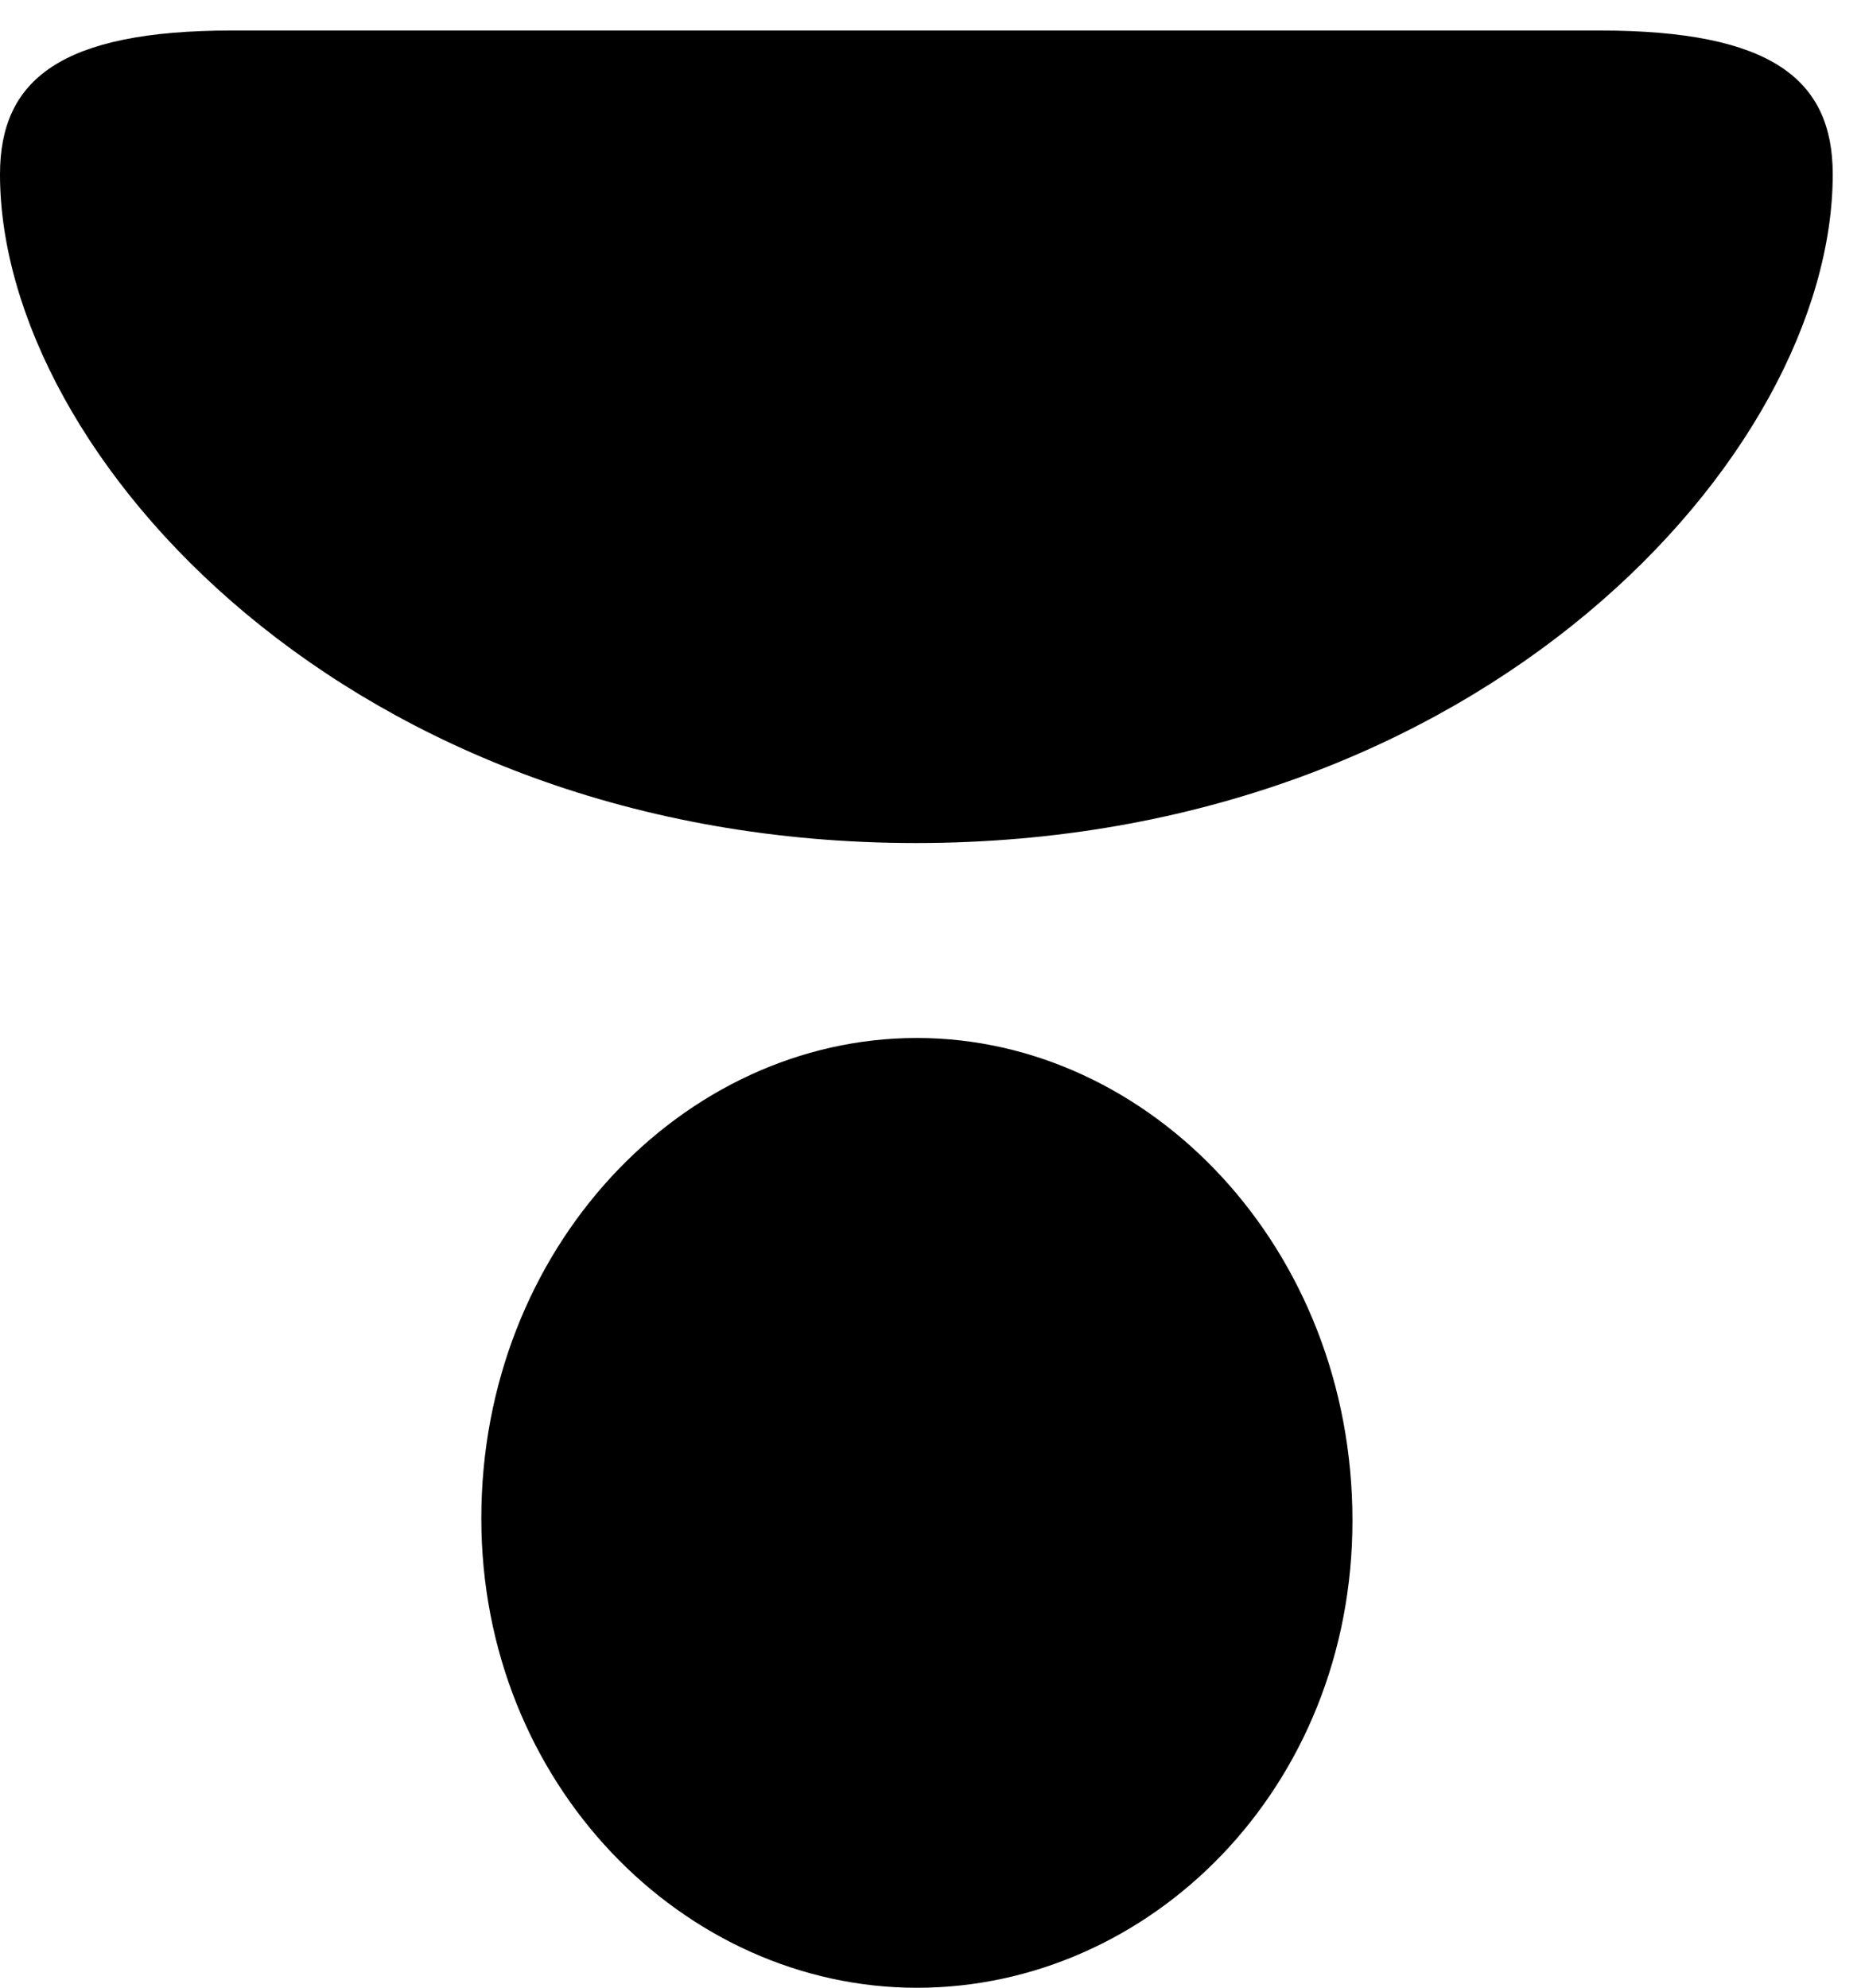 <svg version="1.1" xmlns="http://www.w3.org/2000/svg" xmlns:xlink="http://www.w3.org/1999/xlink" viewBox="0 0 23.365 24.951">
 <g>
  
  <path d="M2.912 0.383C0.766 0.383 0 0.998 0 2.188C0 5.715 4.416 10.582 11.498 10.582C18.594 10.582 23.01 5.715 23.01 2.188C23.01 0.998 22.244 0.383 20.084 0.383ZM11.512 13.029C8.572 13.029 6.043 15.668 6.043 19.059C6.043 22.395 8.586 24.951 11.512 24.951C14.438 24.951 16.98 22.449 16.98 19.086C16.98 15.668 14.438 13.029 11.512 13.029Z" style="fill:hsl(0 0 0/0.85)"></path>
 </g>
</svg>
